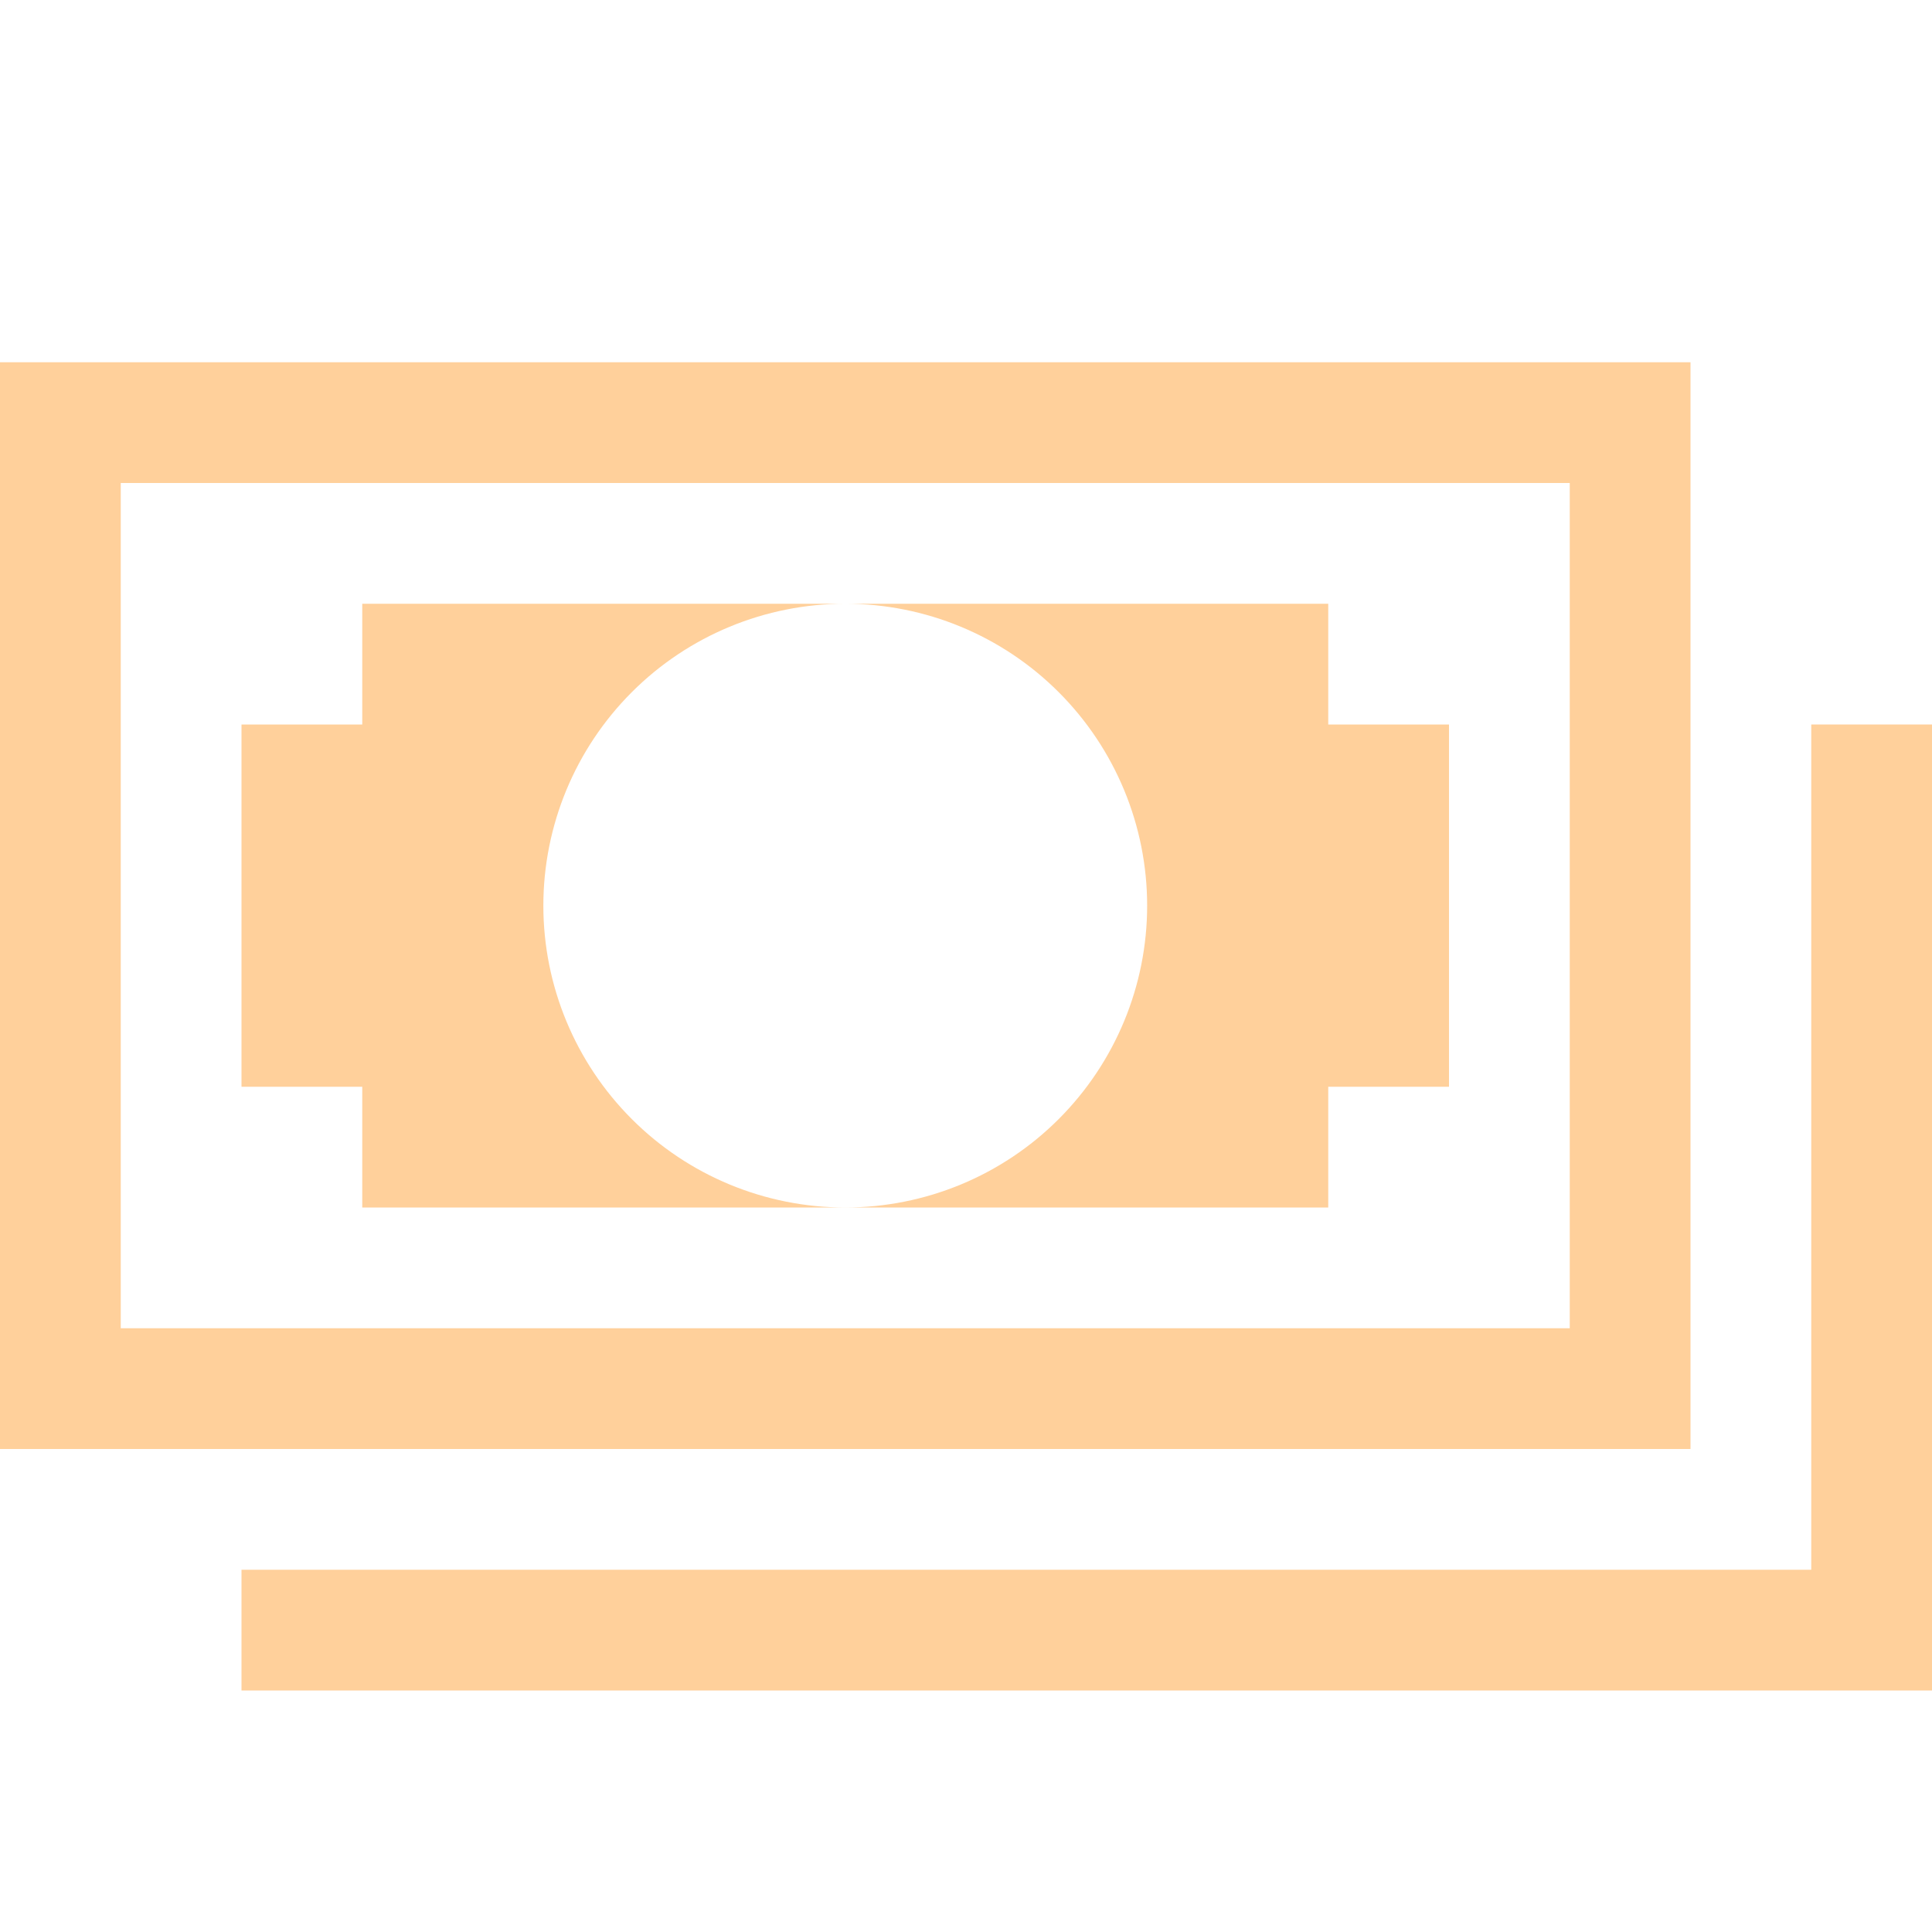 <svg width="42" height="42" viewBox="0 0 42 42" fill="none" xmlns="http://www.w3.org/2000/svg">
<path d="M42 36.75H5.25V34.125H39.375V15.75H42V36.75Z" fill="#FFD09B"/>
<path d="M34.125 10.5V28.875H2.625V10.5H34.125ZM36.75 7.875H0V31.5H36.75V7.875Z" fill="#FFD09B"/>
<path d="M7.875 15.75H5.25V23.625H7.875V26.25H18.375C16.634 26.25 14.965 25.559 13.735 24.328C12.504 23.097 11.812 21.428 11.812 19.688C11.812 17.947 12.504 16.278 13.735 15.047C14.965 13.816 16.634 13.125 18.375 13.125H7.875V15.75ZM28.875 15.75V13.125H18.375C20.116 13.125 21.785 13.816 23.015 15.047C24.246 16.278 24.938 17.947 24.938 19.688C24.938 21.428 24.246 23.097 23.015 24.328C21.785 25.559 20.116 26.25 18.375 26.25H28.875V23.625H31.5V15.75H28.875Z" fill="#FFD09B"/>
</svg>
